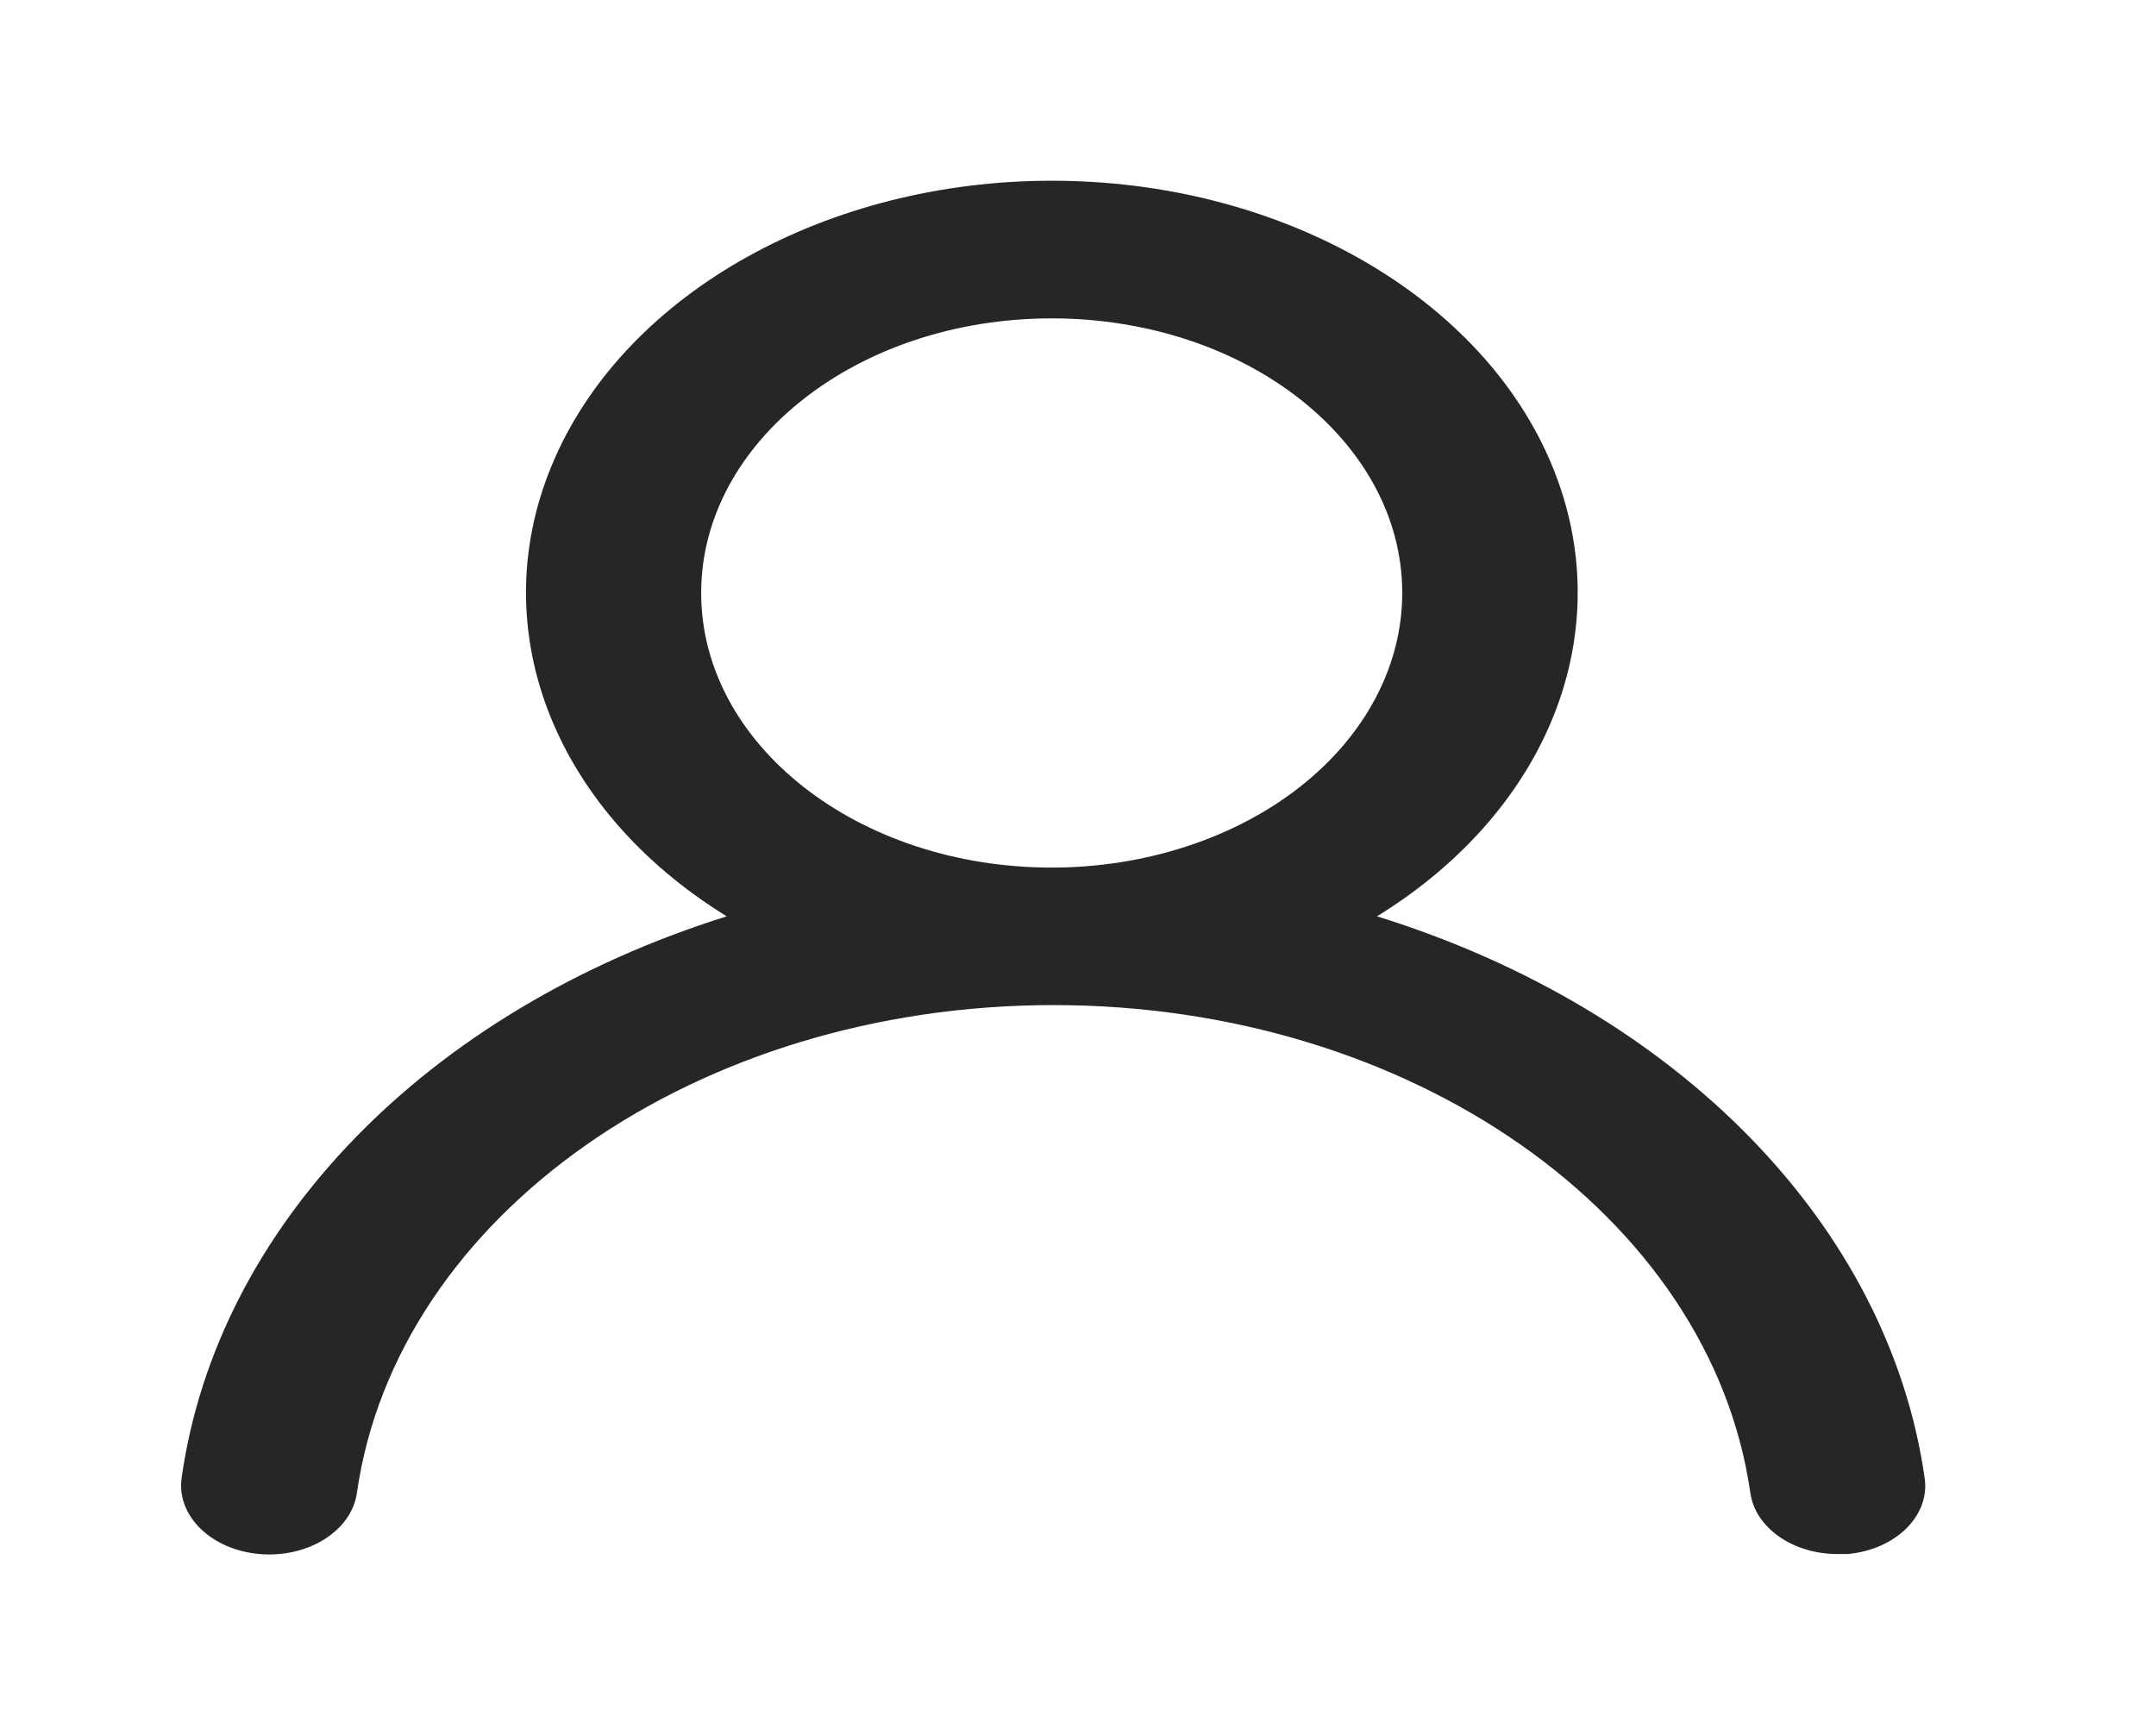 <svg width="41" height="33" viewBox="0 0 41 33" fill="none" xmlns="http://www.w3.org/2000/svg">
<path fill-rule="evenodd" clip-rule="evenodd" d="M26.186 17.427C29.535 15.362 30.846 11.862 29.452 8.707C28.058 5.553 24.265 3.437 20.003 3.437C15.741 3.437 11.948 5.553 10.554 8.707C9.159 11.862 10.471 15.362 13.82 17.427C8.115 19.217 4.131 23.321 3.454 28.106C3.352 28.827 4.016 29.476 4.937 29.555C5.857 29.635 6.686 29.114 6.787 28.393C7.544 23.109 13.249 19.115 20.036 19.115C26.824 19.115 32.528 23.109 33.286 28.393C33.38 29.058 34.099 29.559 34.952 29.555H35.136C36.045 29.473 36.7 28.832 36.602 28.119C35.921 23.32 31.915 19.208 26.186 17.427V17.427ZM20 16.5C16.318 16.5 13.334 14.162 13.334 11.277C13.334 8.393 16.318 6.055 20 6.055C23.682 6.055 26.666 8.393 26.666 11.277C26.666 12.662 25.964 13.991 24.714 14.97C23.464 15.949 21.768 16.5 20 16.5Z" fill="#272525"/>
</svg>
